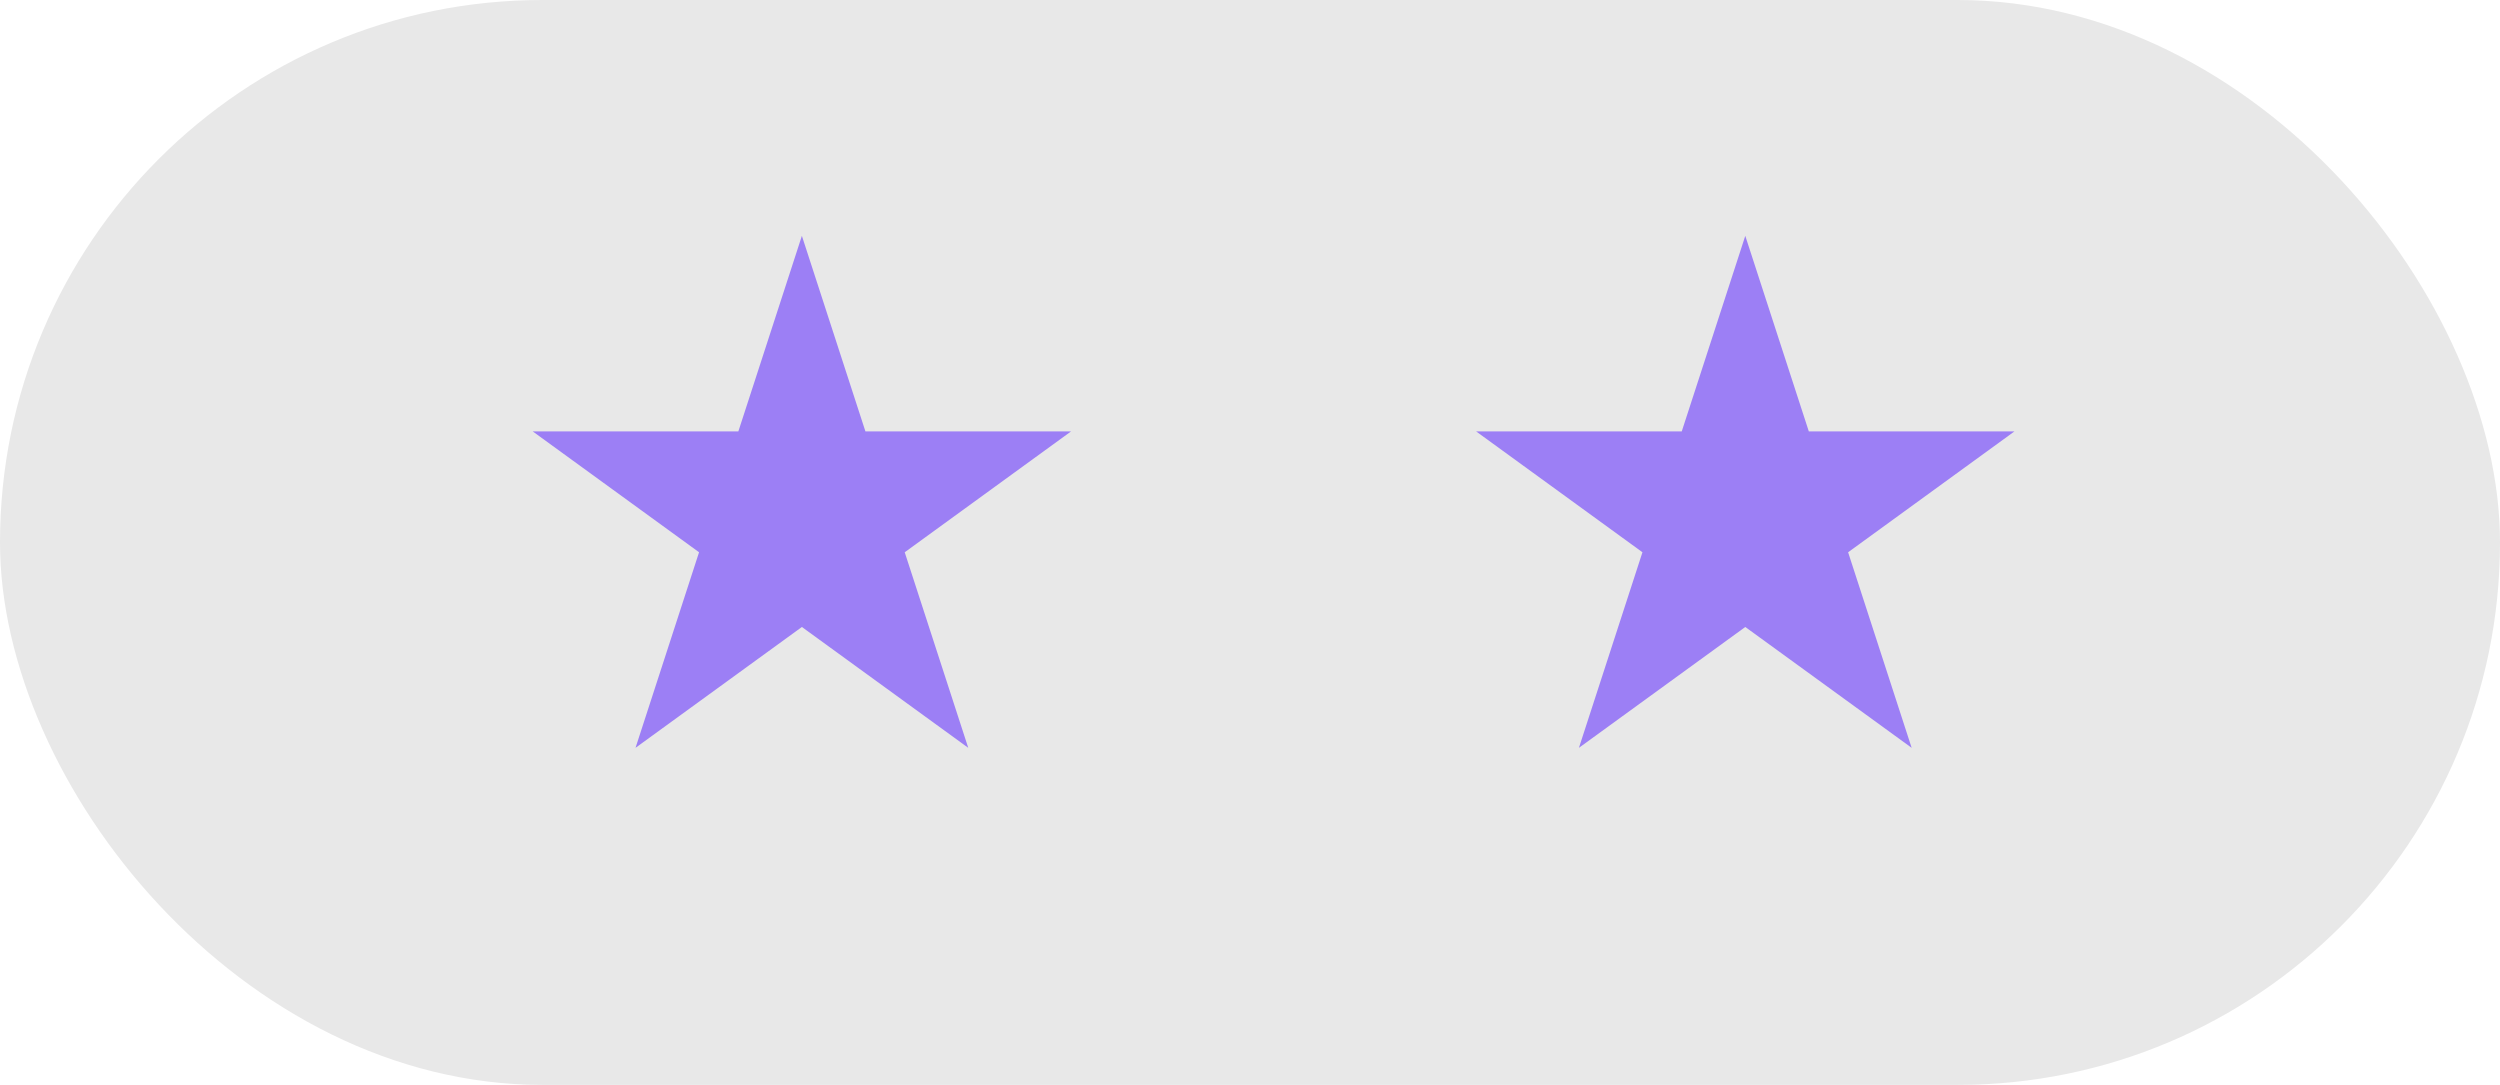 <svg width="53" height="23" viewBox="0 0 53 23" fill="none" xmlns="http://www.w3.org/2000/svg">
<rect id="Rectangle 53" width="53" height="23" rx="11.5" fill="#E8E8E8"/>
<path id="Star 2" d="M37 5L38.347 9.146H42.706L39.18 11.708L40.527 15.854L37 13.292L33.473 15.854L34.82 11.708L31.294 9.146H35.653L37 5Z" fill="#9C7FF5"/>
<path id="Star 3" d="M17 5L18.347 9.146H22.706L19.18 11.708L20.527 15.854L17 13.292L13.473 15.854L14.82 11.708L11.294 9.146H15.653L17 5Z" fill="#9C7FF5"/>
</svg>

